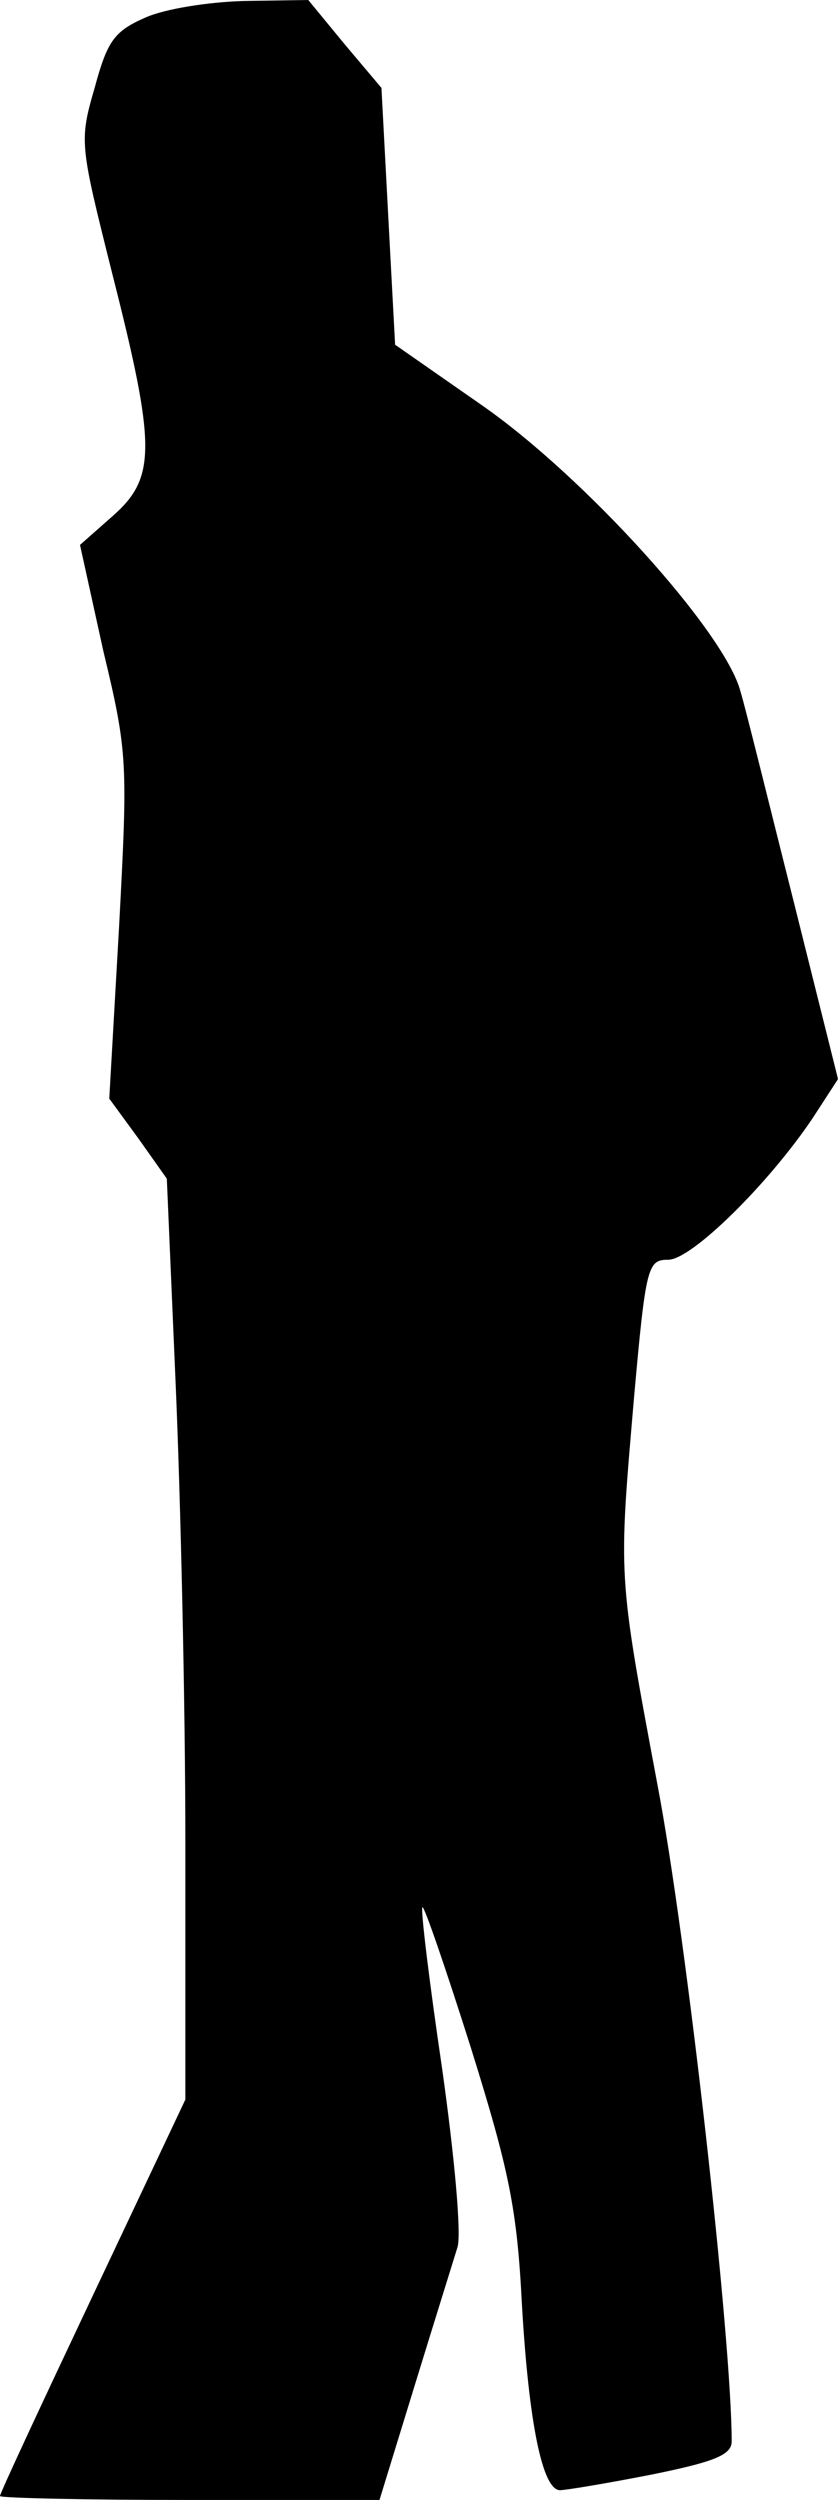 <?xml version="1.0" standalone="no"?>
<!DOCTYPE svg PUBLIC "-//W3C//DTD SVG 20010904//EN"
 "http://www.w3.org/TR/2001/REC-SVG-20010904/DTD/svg10.dtd">
<svg version="1.0" xmlns="http://www.w3.org/2000/svg"
 width="86pt" height="256pt" viewBox="0 0 86 256"
 preserveAspectRatio="xMidYMid meet">
<g transform="translate(0,256) scale(0.1,-0.1)"
fill="#000000" stroke="none">
<path fill="#000000" stroke="none" d="M149 2542 c-32 -14 -39 -24 -52 -72
-16 -55 -15 -58 18 -190 45 -177 45 -209 1 -248 l-34 -30 24 -109 c25 -104 25
-114 16 -283 l-10 -175 30 -41 29 -41 9 -209 c5 -115 10 -327 10 -471 l0 -263
-95 -201 c-52 -110 -95 -202 -95 -205 0 -2 87 -4 194 -4 l195 0 36 117 c20 65
40 129 44 142 4 14 -3 92 -16 184 -13 88 -22 162 -20 164 2 1 24 -63 50 -145
39 -125 47 -164 52 -262 7 -121 21 -190 39 -190 6 0 48 7 94 16 64 13 82 20
82 34 0 104 -46 515 -76 672 -41 219 -40 211 -24 398 12 134 14 140 35 140 24
0 103 78 148 145 l26 40 -45 180 c-25 99 -49 197 -55 217 -16 61 -160 220
-265 293 l-89 62 -7 131 -7 132 -38 45 -37 45 -66 -1 c-36 -1 -81 -8 -101 -17z"/>
</g>
</svg>
